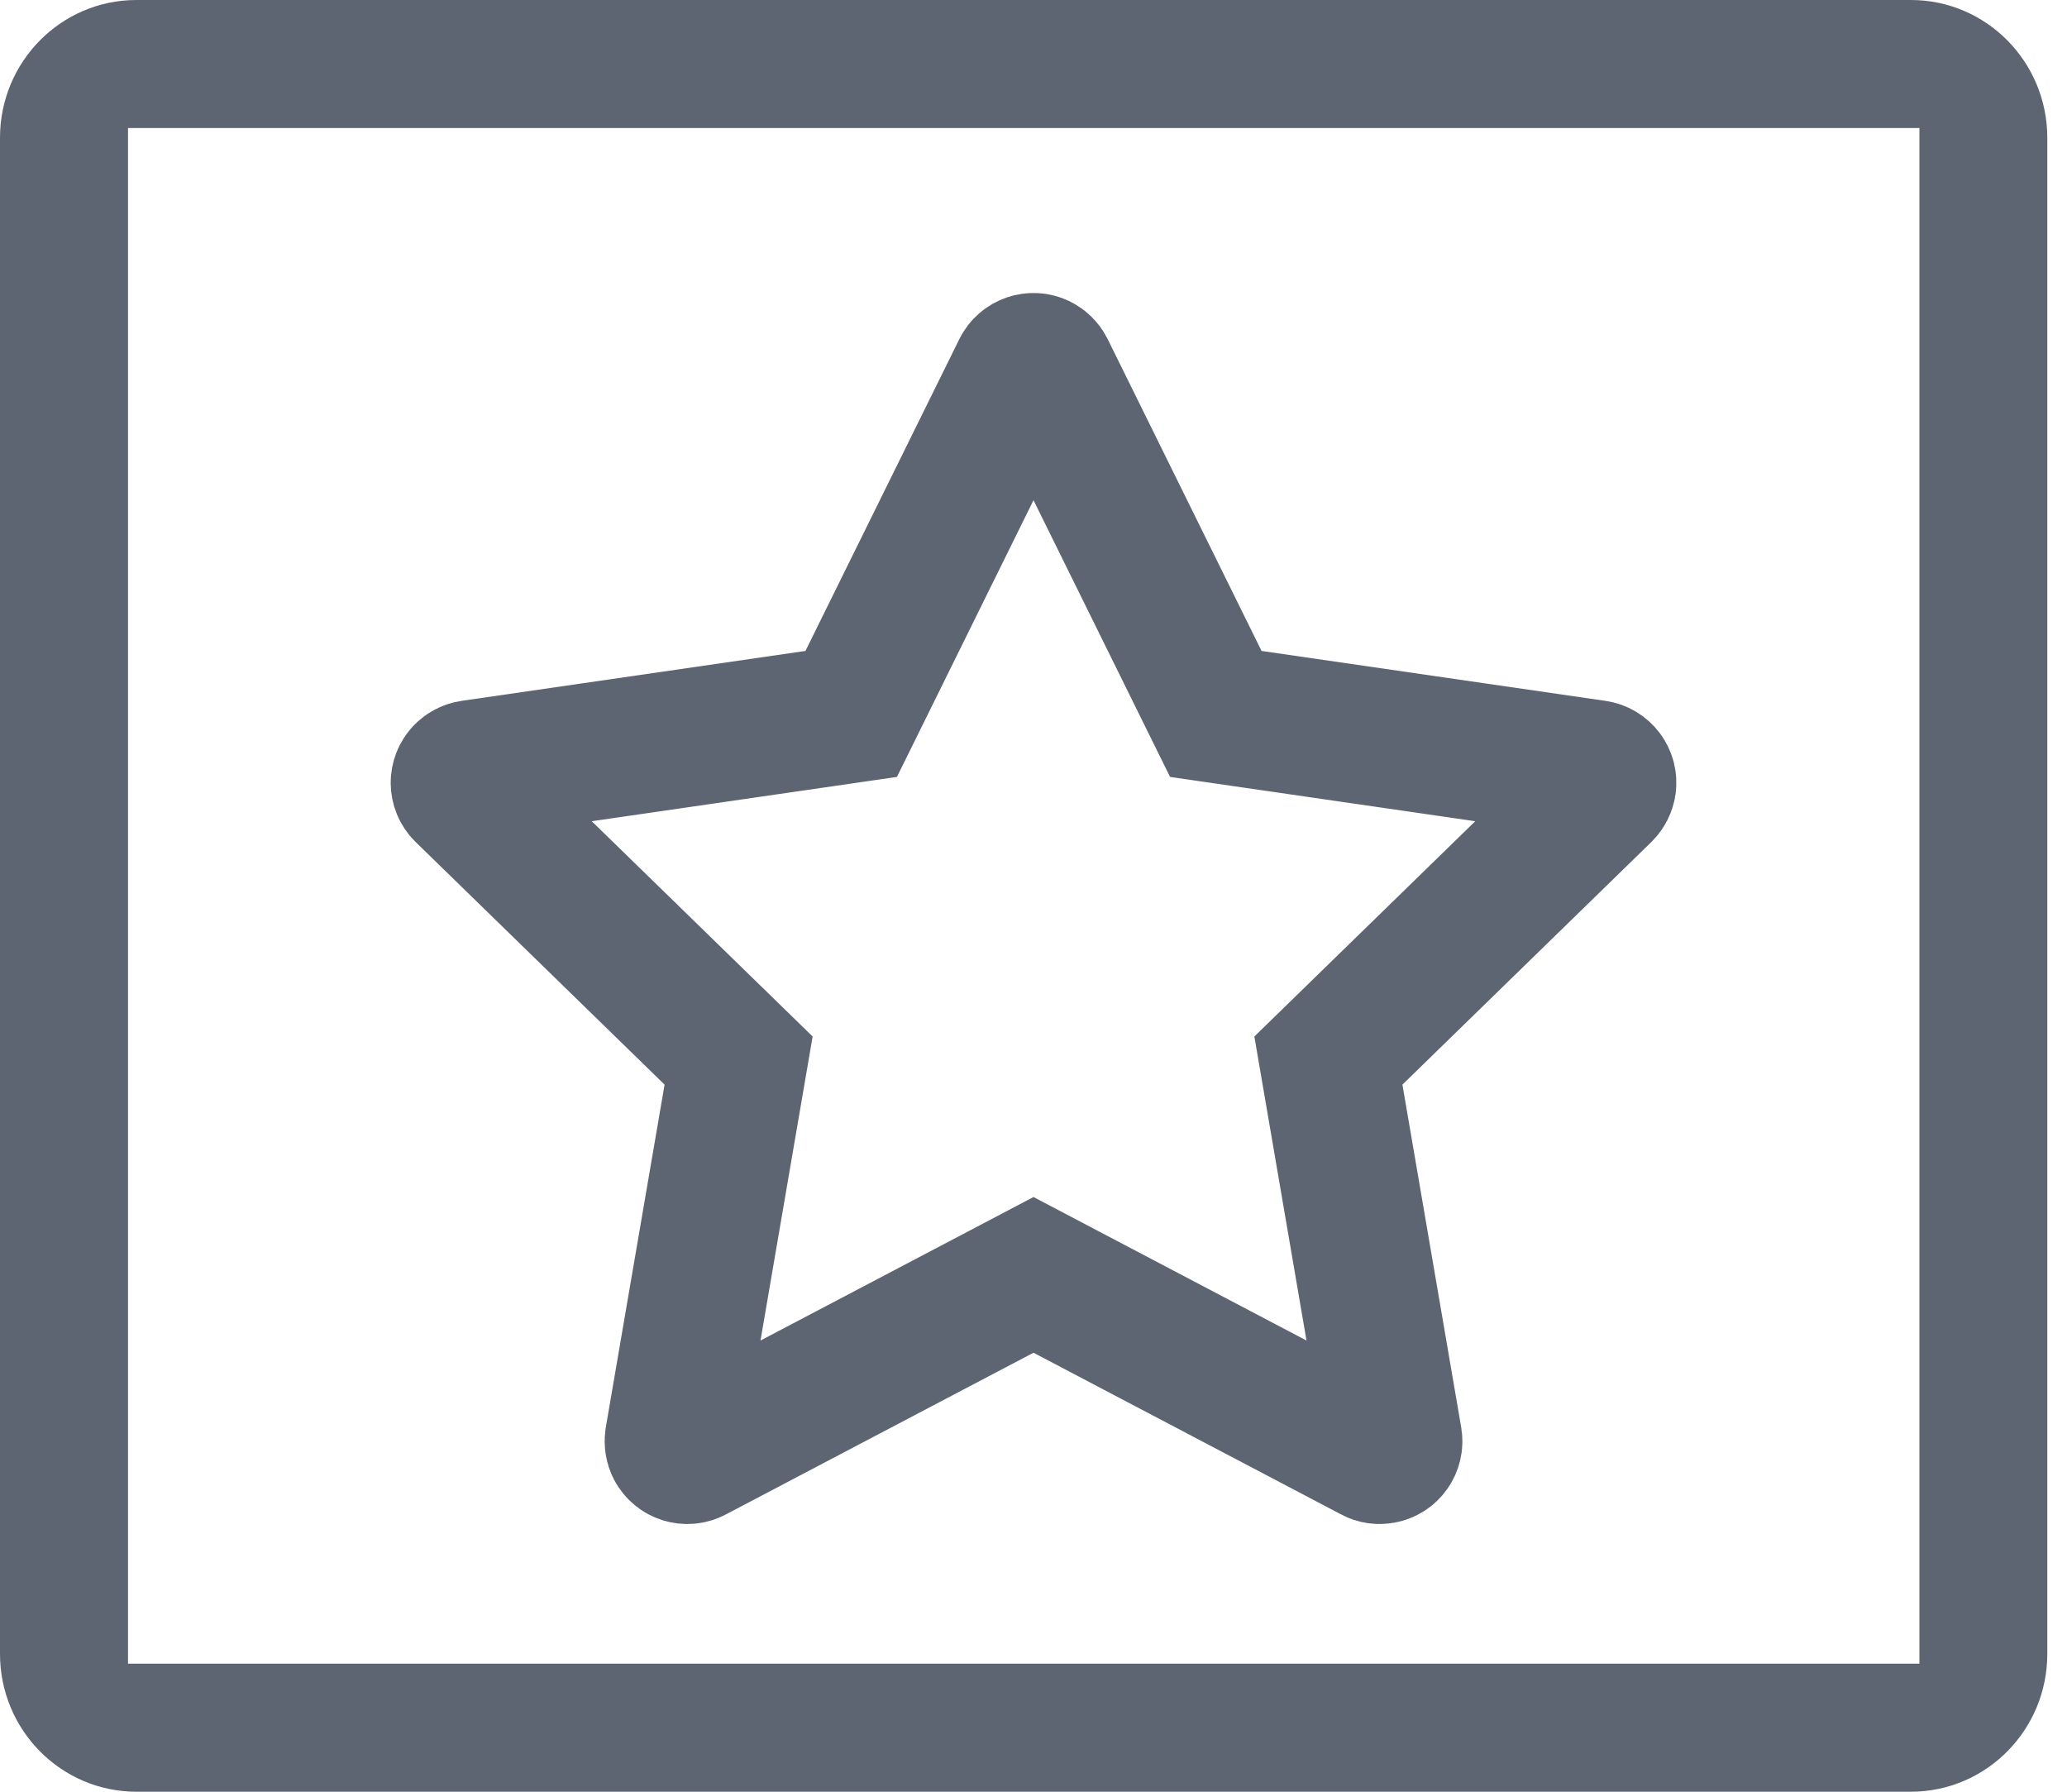 <?xml version="1.0" encoding="UTF-8"?>
<svg width="15px" height="13px" viewBox="0 0 15 13" version="1.1" xmlns="http://www.w3.org/2000/svg" xmlns:xlink="http://www.w3.org/1999/xlink">
    <!-- Generator: Sketch 63.1 (92452) - https://sketch.com -->
    <title>等级</title>
    <desc>Created with Sketch.</desc>
    <g id="127001-人物画像" stroke="none" stroke-width="1" fill="none" fill-rule="evenodd">
        <g id="人物画像备份-7" transform="translate(-908, -254)">
            <g id="编组-33" transform="translate(120, 190)">
                <g id="编组-25" transform="translate(168, 24)">
                    <g id="编组-26" transform="translate(0, 34)">
                        <g id="编组-12" transform="translate(618, 0)">
                            <g id="编组-8" transform="translate(0, 3)">
                                <g id="等级">
                                    <rect id="矩形" fill="#000000" fill-rule="nonzero" opacity="0" x="0" y="0" width="18" height="18"></rect>
                                    <path d="M15.867,16 L2.99,16 C2.443,16 2,15.552 2,15 L2,4 C2,3.448 2.443,3 2.99,3 L15.867,3 C16.414,3 16.857,3.448 16.857,4 L16.857,15 C16.857,15.552 16.414,16 15.867,16 Z M15.929,3.929 L2.929,3.929 L2.929,15.071 L15.929,15.071 L15.929,3.929 Z" id="形状" fill="#5D6573" fill-rule="nonzero"></path>
                                    <path d="M9.5,12.25 L7.034,13.546 C6.985,13.572 6.925,13.553 6.899,13.504 C6.889,13.485 6.886,13.463 6.889,13.441 L7.36,10.695 L7.36,10.695 L5.365,8.751 C5.326,8.712 5.325,8.649 5.364,8.609 C5.379,8.594 5.399,8.583 5.421,8.58 L8.177,8.18 L8.177,8.18 L9.41,5.682 C9.435,5.632 9.495,5.612 9.544,5.636 C9.564,5.646 9.58,5.662 9.59,5.682 L10.823,8.18 L10.823,8.18 L13.579,8.58 C13.634,8.588 13.672,8.639 13.664,8.694 C13.661,8.715 13.65,8.736 13.635,8.751 L11.64,10.695 L11.64,10.695 L12.111,13.441 C12.12,13.495 12.084,13.547 12.029,13.556 C12.007,13.56 11.985,13.557 11.966,13.546 L9.5,12.25 L9.5,12.25 Z" id="星形" stroke="#5D6573"></path>
                                </g>
                            </g>
                        </g>
                    </g>
                </g>
            </g>
        </g>
    </g>
</svg>